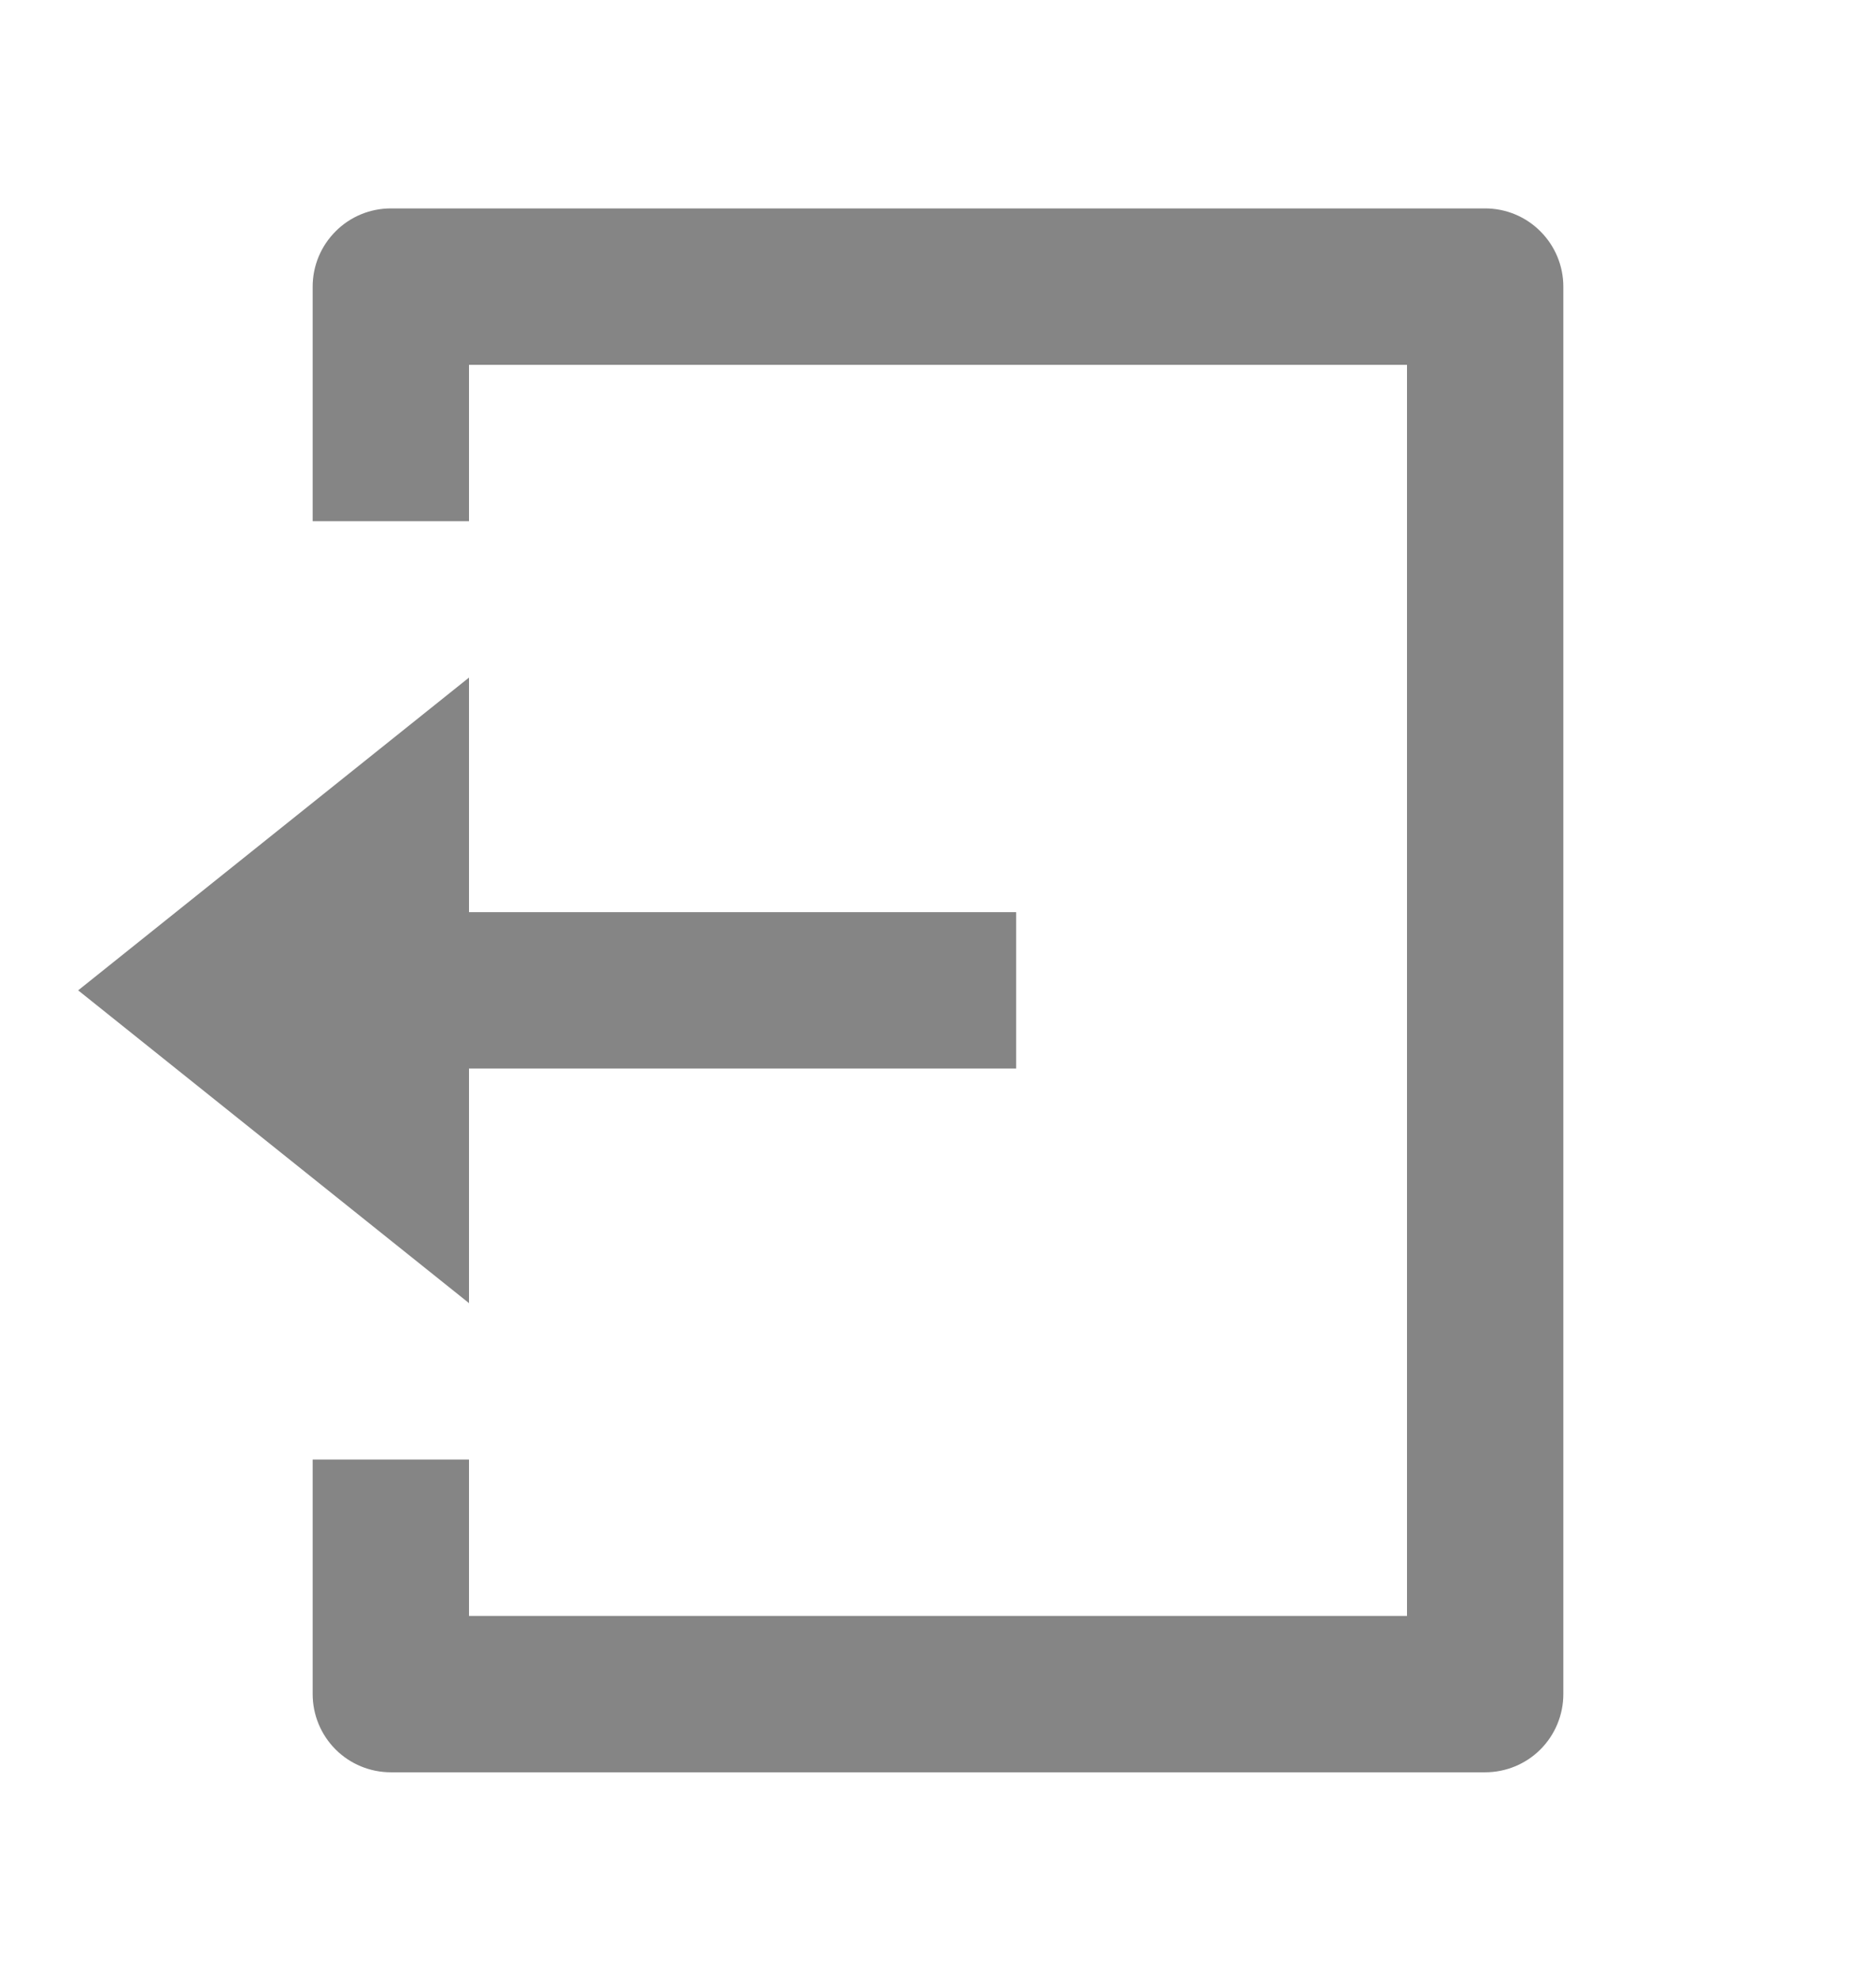 <svg width="18" height="19" viewBox="0 0 18 19" fill="none" xmlns="http://www.w3.org/2000/svg">
<g opacity="0.8" clip-path="url(#clip0_4_223)">
<path d="M3 13.999H4.5V15.499H13.5V3.499H4.5V4.999H3V2.749C3 2.55 3.079 2.36 3.22 2.219C3.36 2.078 3.551 1.999 3.75 1.999H14.25C14.449 1.999 14.64 2.078 14.78 2.219C14.921 2.36 15 2.55 15 2.749V16.249C15 16.448 14.921 16.639 14.78 16.78C14.64 16.92 14.449 16.999 14.25 16.999H3.75C3.551 16.999 3.36 16.92 3.22 16.78C3.079 16.639 3 16.448 3 16.249V13.999ZM4.5 8.749H9.75V10.249H4.5V12.499L0.75 9.499L4.5 6.499V8.749Z" fill="#666666"/>
</g>
<defs>
<clipPath id="clip0_4_223">
<rect width="18" height="18" fill="white" transform="translate(0 0.499)"/>
</clipPath>
</defs>
</svg>
